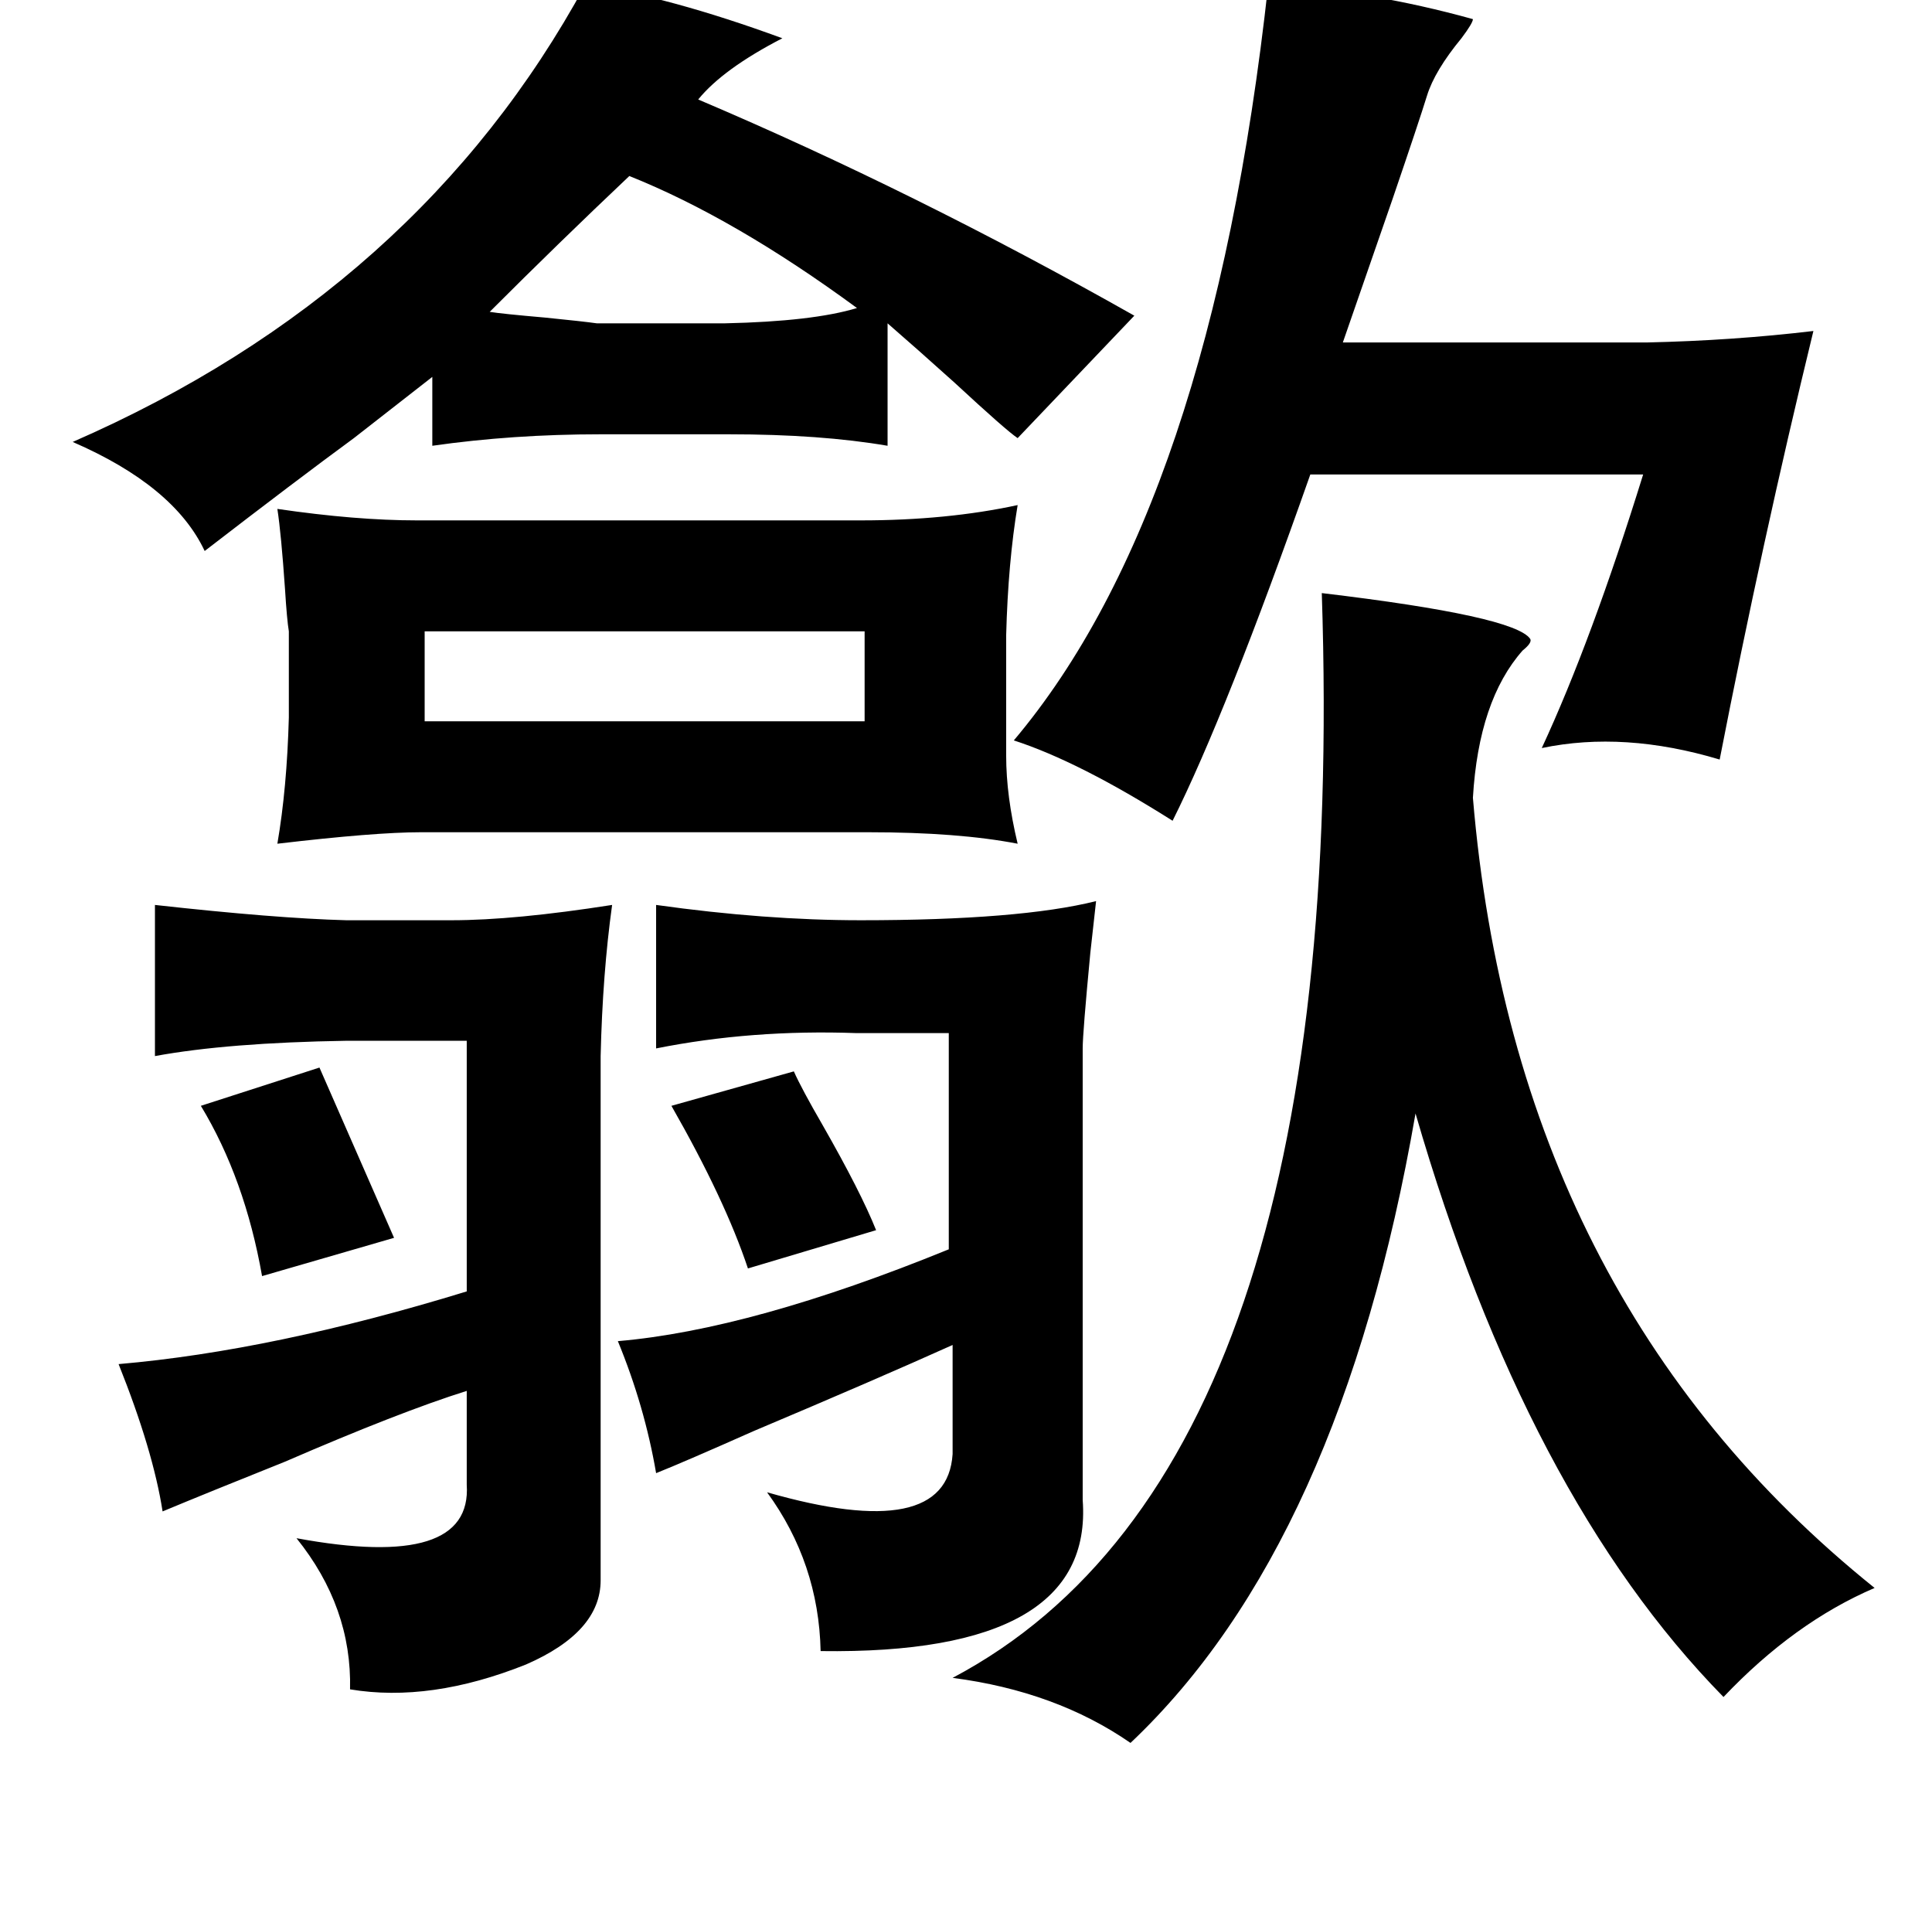 <?xml version="1.0" standalone="no"?>
<!DOCTYPE svg PUBLIC "-//W3C//DTD SVG 1.1//EN" "http://www.w3.org/Graphics/SVG/1.1/DTD/svg11.dtd" >
<svg xmlns="http://www.w3.org/2000/svg" xmlns:xlink="http://www.w3.org/1999/xlink" version="1.1" viewBox="-10 0 1010 1000">
   <path fill="currentColor"
d="M296 -8q43 6 103 28q-31 16 -44 32q113 48 228 113l-61 64q-6 -4 -33 -29q-20 -18 -35 -31v64q-35 -6 -83 -6h-67q-46 0 -88 6v-36q-14 11 -41 32q-30 22 -78 59q-16 -34 -69 -57q181 -79 268 -239zM653 -8q53 3 107 18q0 2 -6 10q-14 17 -18 30t-18 54q-16 46 -26 75
h159q45 -1 87 -6q-27 111 -49 224q-50 -15 -93 -6q26 -56 53 -143h-174q-44 125 -72 181q-49 -31 -83 -42q103 -122 133 -395zM319 92q-37 35 -73 71q6 1 29 3q20 2 27 3h67q46 -1 69 -8q-64 -47 -119 -69zM681 310q101 12 109 24q1 2 -4 6q-23 26 -26 77q22 262 210 413
q-42 18 -79 57q-103 -105 -161 -305q-39 225 -149 329q-39 -27 -93 -34q208 -110 193 -567zM212 330v47h230v-47h-230zM71 473q63 7 100 8h55q33 0 84 -8q-5 36 -6 79v274q0 27 -39 44q-50 20 -92 13q1 -43 -28 -79q92 17 89 -28v-49q-35 11 -95 37q-40 16 -64 26
q-5 -32 -23 -77q81 -7 182 -38v-131h-63q-62 1 -100 8v-79zM333 473q57 8 107 8q83 0 123 -10l-3 27q-4 42 -4 50v236q6 81 -137 79q-1 -46 -28 -83q94 27 97 -20v-57q-40 18 -104 45q-36 16 -51 22q-6 -35 -20 -69q70 -6 173 -48v-113h-48q-55 -2 -105 8v-75zM157 558
l39 89l-69 20q-9 -51 -32 -89zM405 560q4 9 15 28q20 35 28 55l-67 20q-12 -36 -40 -85zM516 395q0 21 6 46q-31 -6 -78 -6h-234q-24 0 -75 6q5 -29 6 -66v-45q-1 -6 -2 -22q-2 -29 -4 -42q41 6 73 6h232q45 0 82 -8q-5 30 -6 68v63z" />
</svg>
